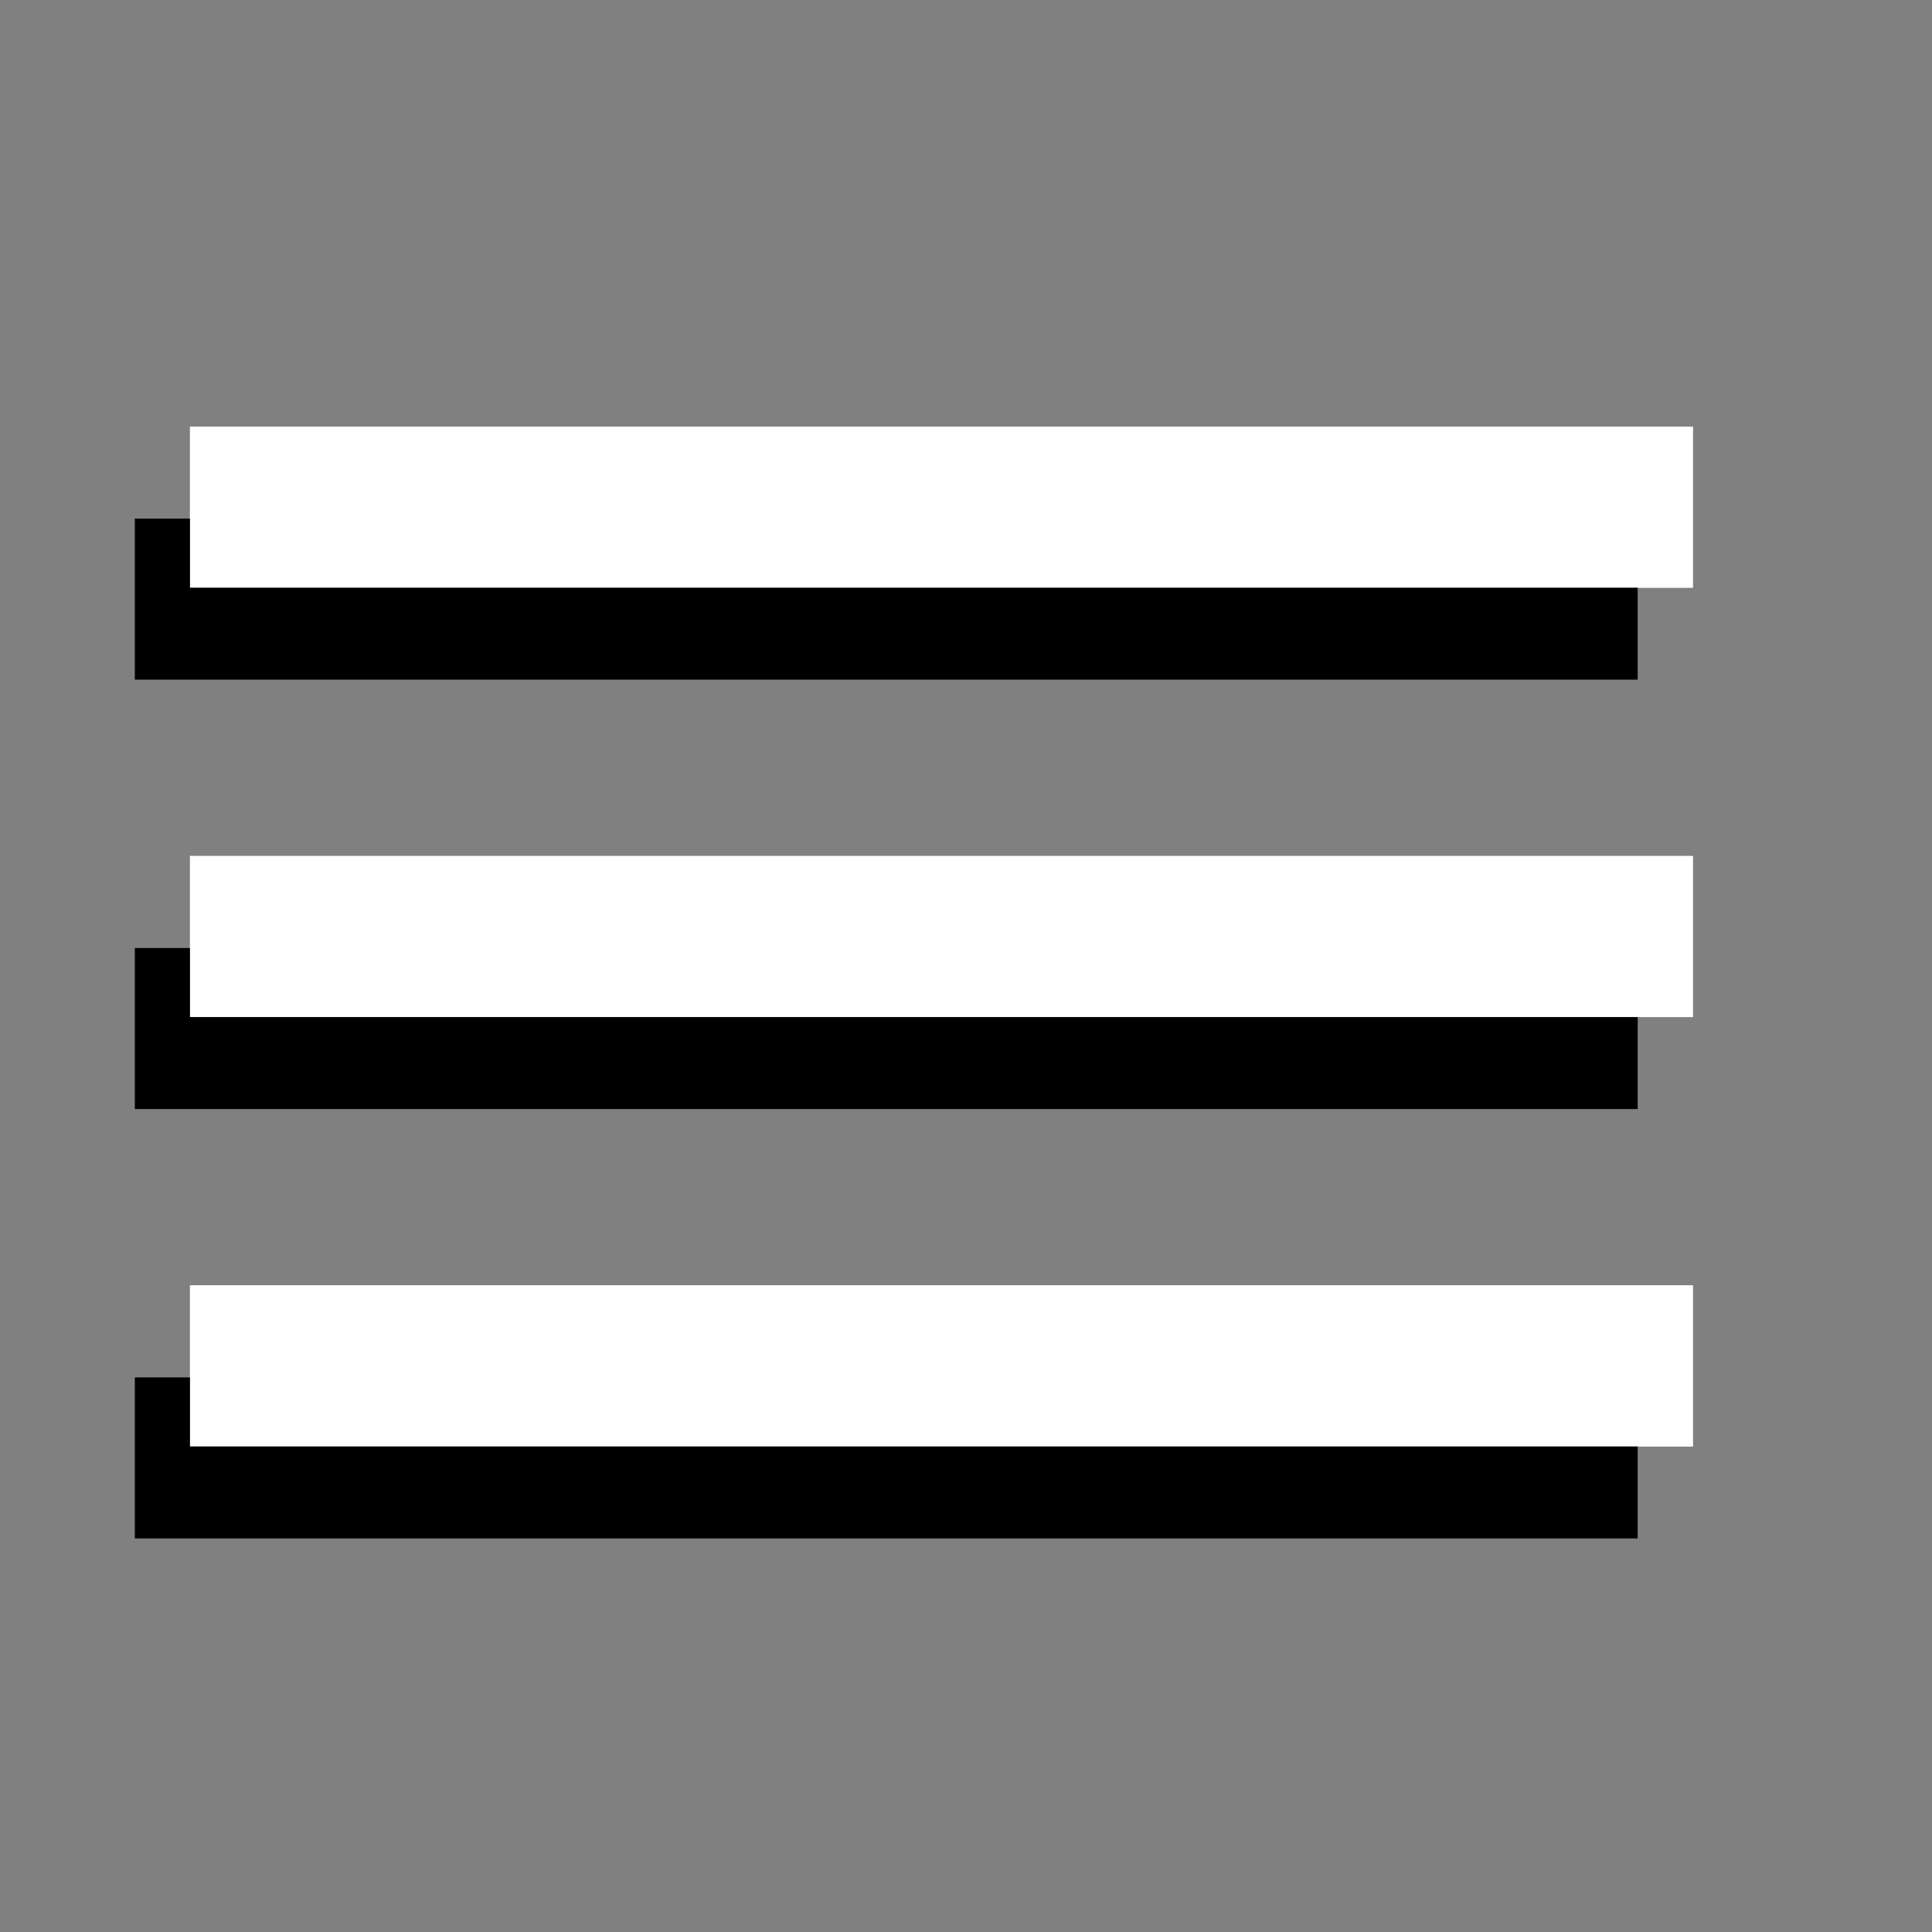 <?xml version="1.0" encoding="UTF-8" standalone="no"?>
<!-- Created with Inkscape (http://www.inkscape.org/) -->

<svg
   xmlns:dc="http://purl.org/dc/elements/1.1/"
   xmlns:cc="http://creativecommons.org/ns#"
   xmlns:rdf="http://www.w3.org/1999/02/22-rdf-syntax-ns#"
   xmlns:svg="http://www.w3.org/2000/svg"
   xmlns="http://www.w3.org/2000/svg"
   xmlns:sodipodi="http://sodipodi.sourceforge.net/DTD/sodipodi-0.dtd"
   xmlns:inkscape="http://www.inkscape.org/namespaces/inkscape"
   width="64px"
   height="64px"
   id="svg3211"
   version="1.1"
   inkscape:version="0.48.4 r9939"
   sodipodi:docname="New document 9">
  <rect width="100%" height="100%" fill="#808080" stroke="none"/>
  <defs
     id="defs3213" />
  <sodipodi:namedview
     id="base"
     pagecolor="#ffffff"
     bordercolor="#666666"
     borderopacity="1.0"
     inkscape:pageopacity="0.0"
     inkscape:pageshadow="2"
     inkscape:zoom="5.5"
     inkscape:cx="32"
     inkscape:cy="46.545455"
     inkscape:current-layer="layer1"
     showgrid="true"
     inkscape:document-units="px"
     inkscape:grid-bbox="true"
     inkscape:window-width="1366"
     inkscape:window-height="744"
     inkscape:window-x="0"
     inkscape:window-y="24"
     inkscape:window-maximized="1" />
  <g
     id="layer1"
     inkscape:label="Layer 1"
     inkscape:groupmode="layer">
    <g
       id="g4843"
       transform="matrix(3.556,0,0,3.556,-0.818,-0.091)">
      <path
         id="path4833"
         d="M 0,0 H 18 V 18 H 0 z"
         inkscape:connector-curvature="0"
         style="fill:none" />
      <path
         id="path4835"
         d="M 2,13.5 H 16 V 12 H 2 v 1.5 z m 0,-4 H 16 V 8 H 2 V 9.5 z M 2,4 V 5.5 H 16 V 4 H 2 z"
         inkscape:connector-curvature="0"
         style="fill:#ffffff;fill-opacity:1" />
    </g>
    <g
       transform="matrix(3.556,0,0,3.556,-0.818,-0.091)"
       id="g4956">
      <path
         style="fill:none"
         inkscape:connector-curvature="0"
         d="M 0,0 H 18 V 18 H 0 z"
         id="path4958" />
      <path
         id="path4962"
         d="M 1.486,14.357 H 15.486 v -1.5 H 1.486 v 1.5 z m 0,-4 H 15.486 V 8.857 H 1.486 v 1.5 z m 0,-5.5 v 1.5 H 15.486 v -1.5 H 1.486 z"
         inkscape:connector-curvature="0"
         style="fill:#000000;fill-opacity:1" />
      <path
         style="fill:#ffffff;fill-opacity:1"
         inkscape:connector-curvature="0"
         d="M 2,13.5 H 16 V 12 H 2 v 1.5 z m 0,-4 H 16 V 8 H 2 V 9.5 z M 2,4 V 5.5 H 16 V 4 H 2 z"
         id="path4960" />
    </g>
  </g>
</svg>
